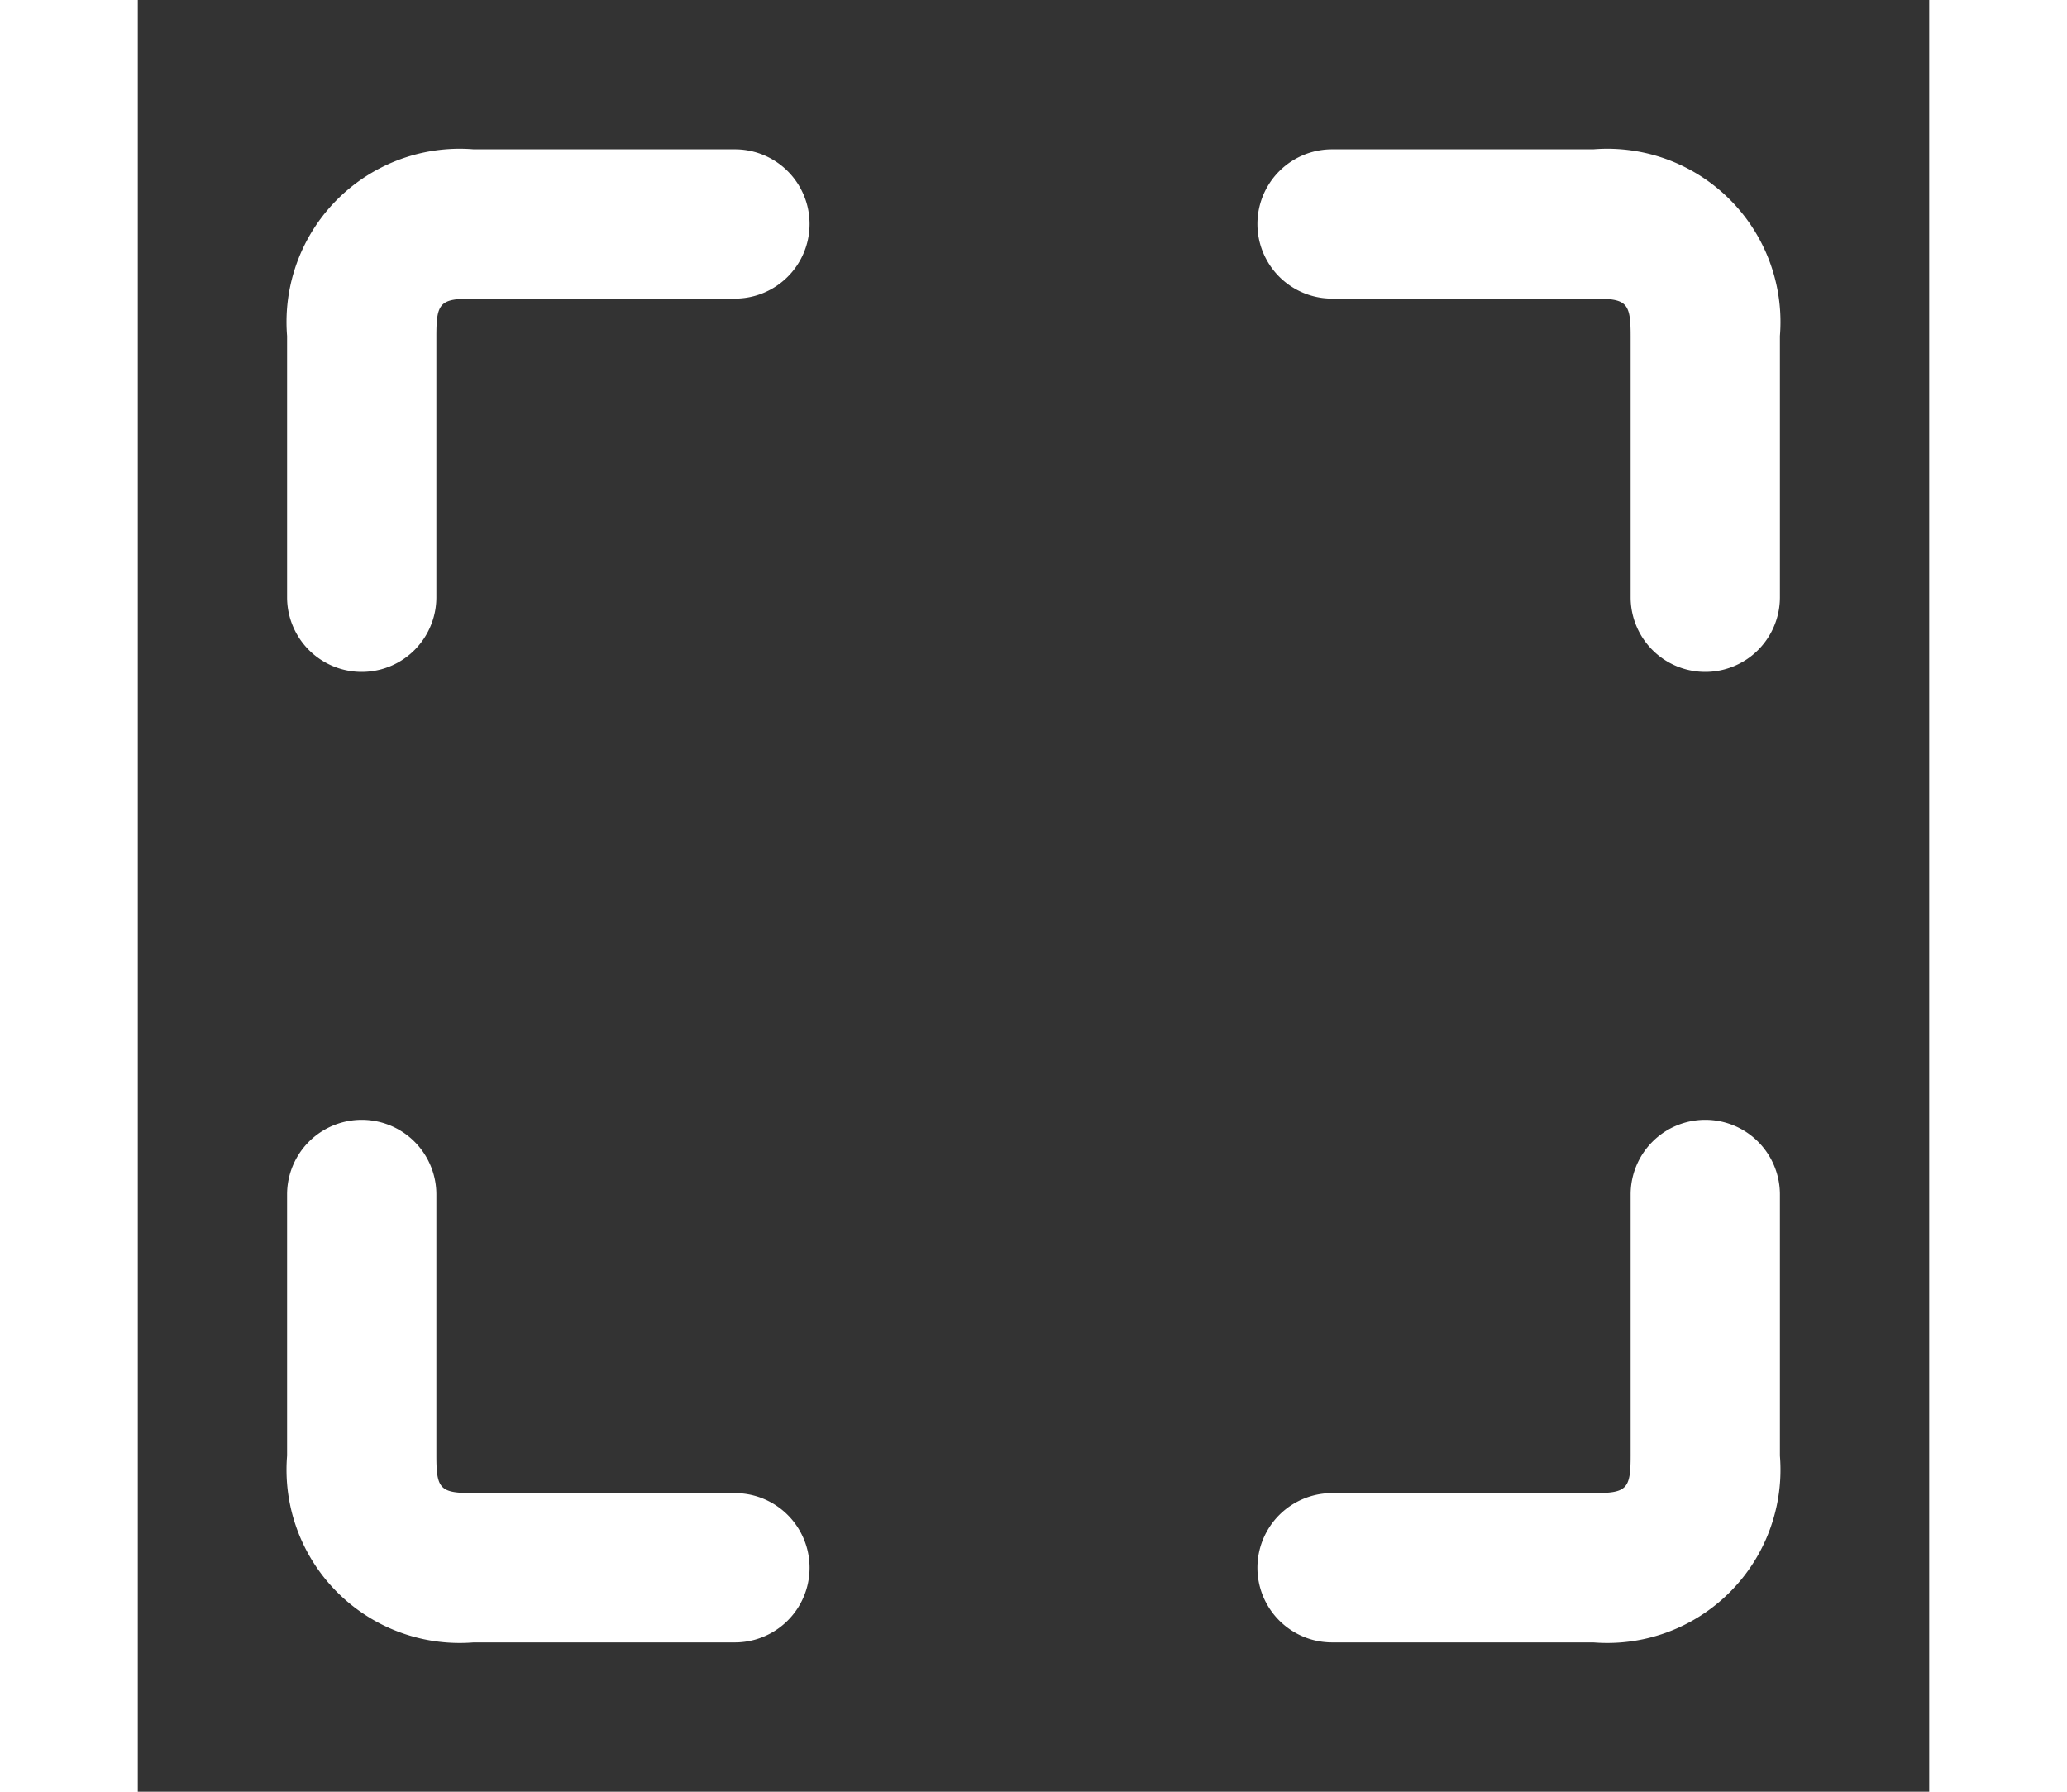 <svg xmlns="http://www.w3.org/2000/svg" version="1.1" xmlns:xlink="http://www.w3.org/1999/xlink" width="30" height="26" x="0" y="0" viewBox="0 0 24 24" style="enable-background:new 0 0 512 512" xml:space="preserve" class=""><rect x="0" y="0" width="24" height="24" fill="#333333" stroke="none"/><g><path d="M22 4.5V8a1 1 0 0 1-2 0V4.5c0-.449-.052-.5-.5-.5H16a1 1 0 0 1 0-2h3.5A2.32 2.32 0 0 1 22 4.5zM8 2H4.5A2.32 2.32 0 0 0 2 4.5V8a1 1 0 0 0 2 0V4.5c0-.449.052-.5.5-.5H8a1 1 0 0 0 0-2zm0 18H4.5c-.448 0-.5-.051-.5-.5V16a1 1 0 0 0-2 0v3.5A2.32 2.32 0 0 0 4.5 22H8a1 1 0 0 0 0-2zm13-5a1 1 0 0 0-1 1v3.5c0 .449-.052.5-.5.5H16a1 1 0 0 0 0 2h3.5a2.32 2.32 0 0 0 2.5-2.5V16a1 1 0 0 0-1-1z" fill="#FFFFFF" opacity="1" data-original="#000000" class=""></path></g></svg>